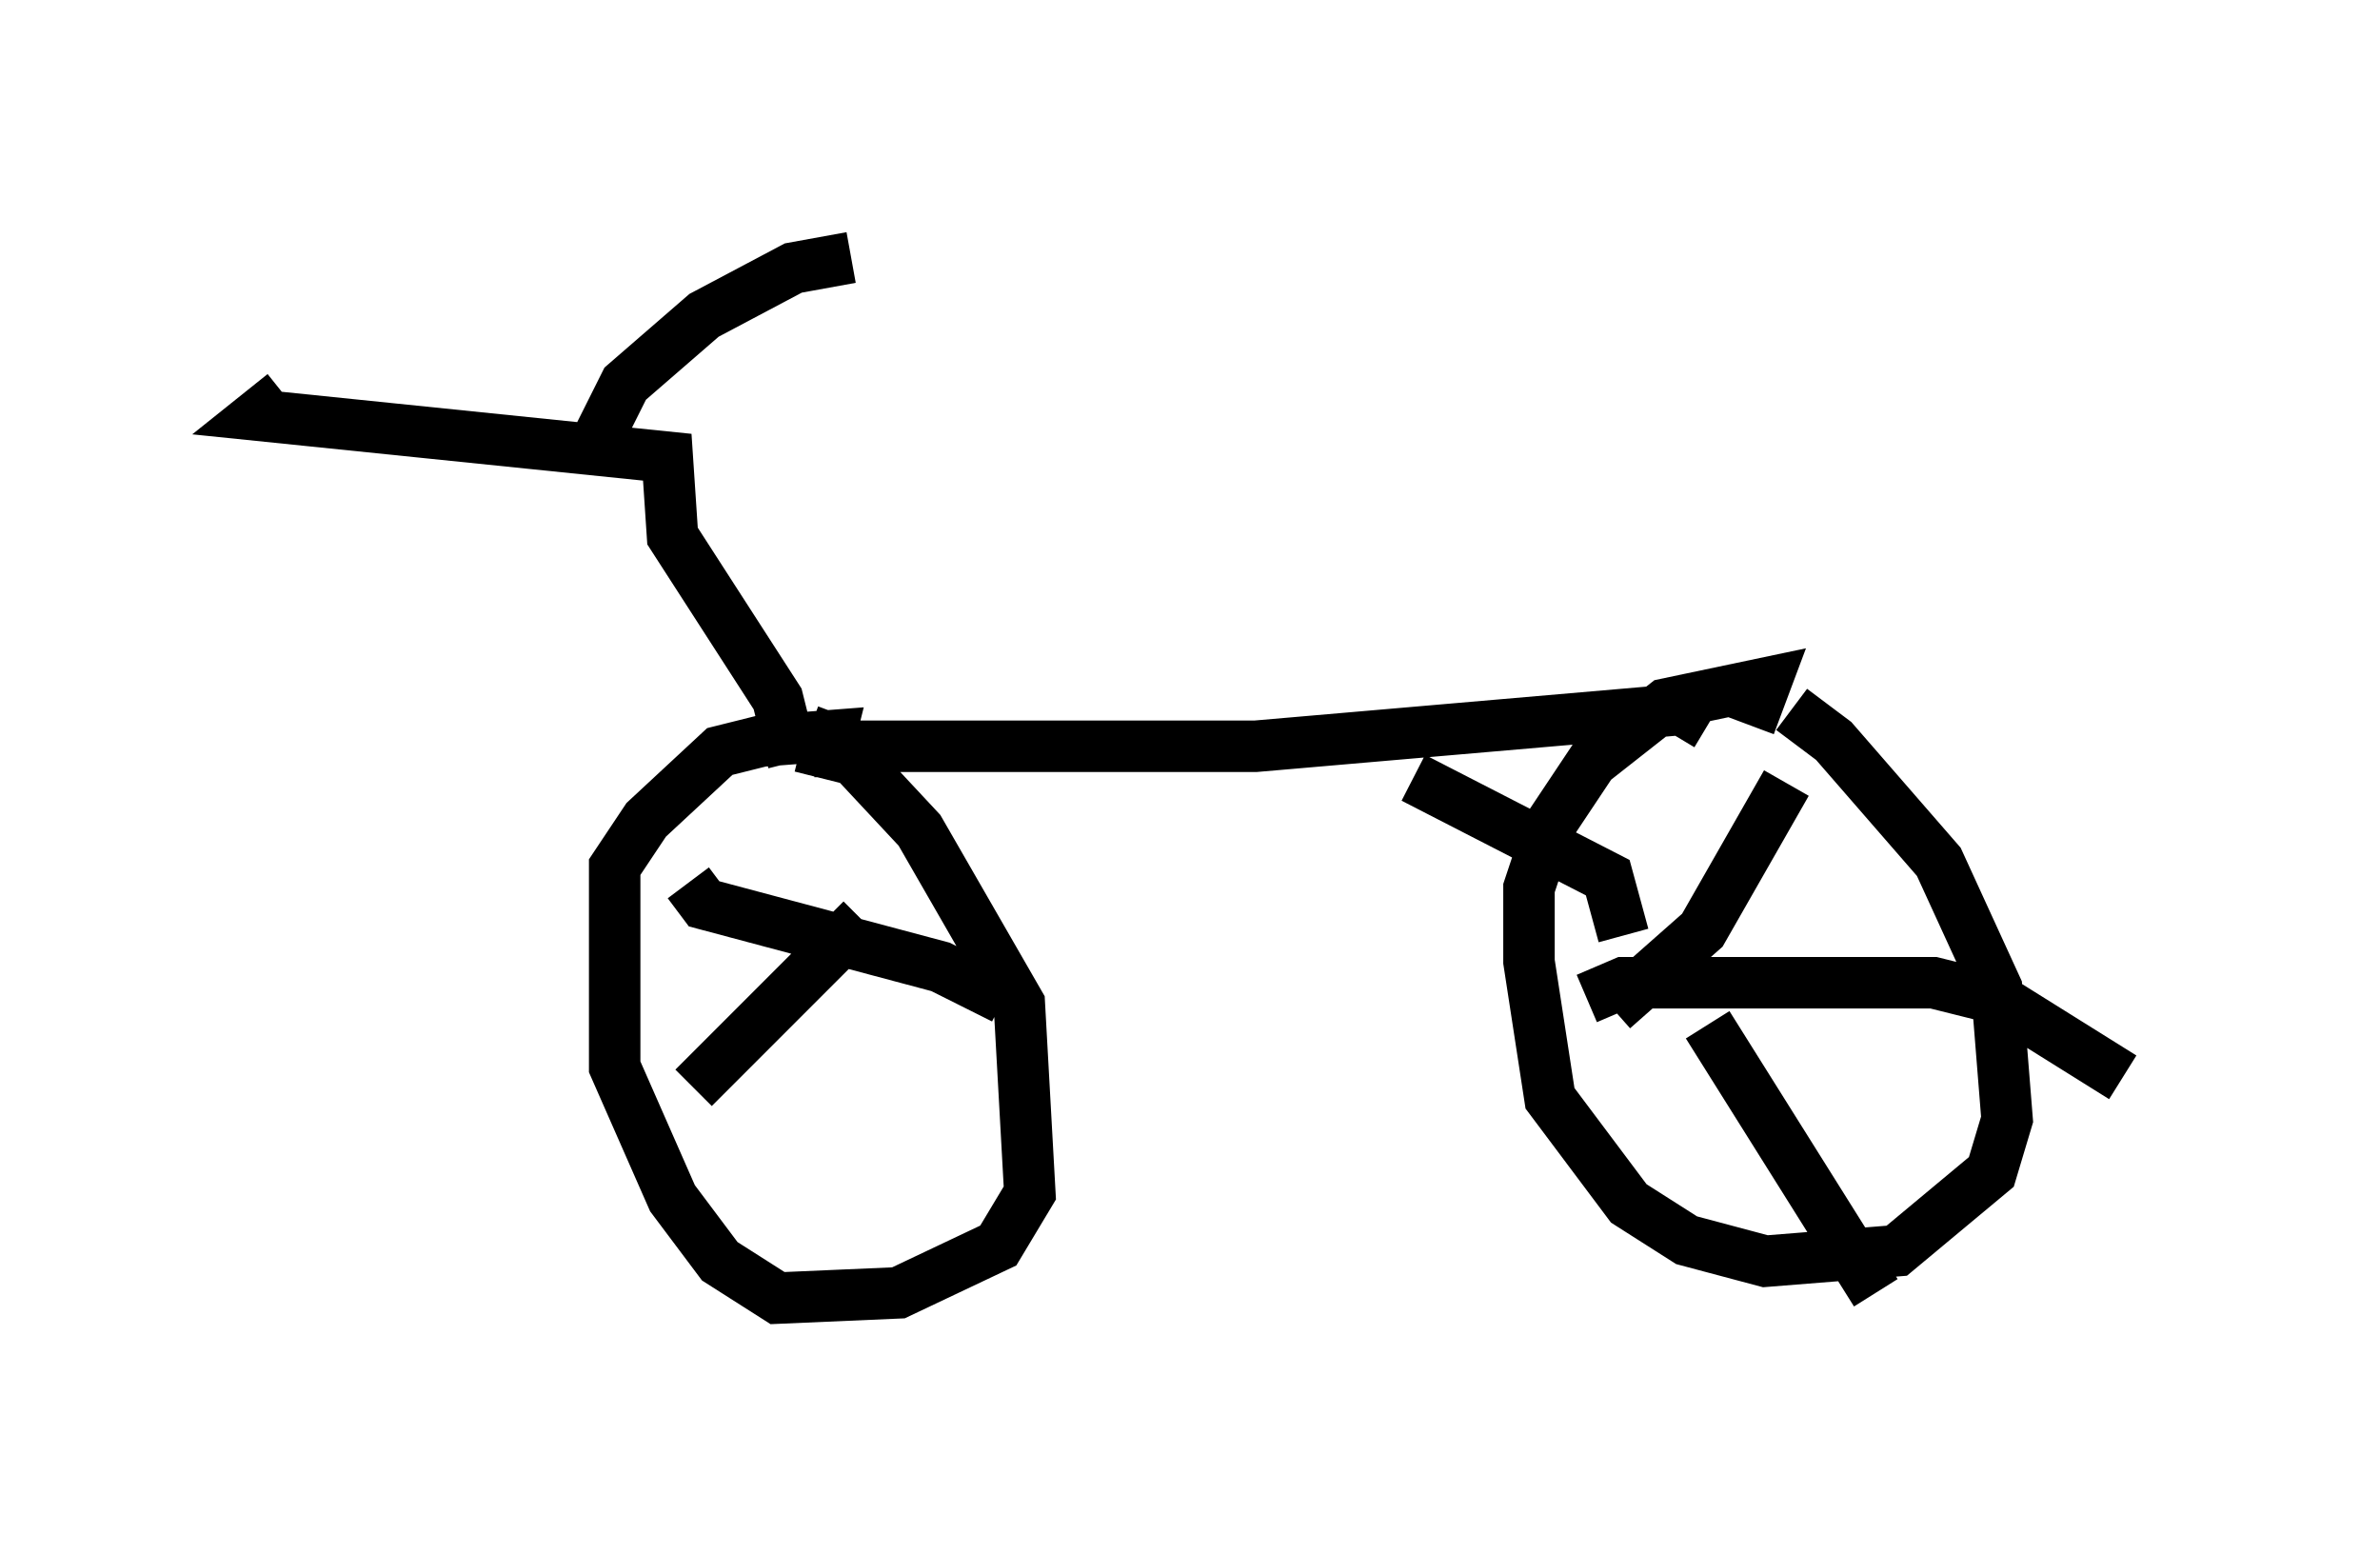 <?xml version="1.0" encoding="utf-8" ?>
<svg baseProfile="full" height="30.213" version="1.1" width="46.24" xmlns="http://www.w3.org/2000/svg" xmlns:ev="http://www.w3.org/2001/xml-events" xmlns:xlink="http://www.w3.org/1999/xlink"><defs /><rect fill="white" height="30.213" width="46.24" x="0" y="0" /><path d="M33.788, 13.575 m1.021, 0.204 l0.817, 0.613 2.042, 2.348 l1.123, 2.45 0.204, 2.552 l-0.306, 1.021 -1.838, 1.531 l-2.552, 0.204 -1.531, -0.408 l-1.123, -0.715 -1.531, -2.042 l-0.408, -2.654 0.0, -1.429 l0.408, -1.225 0.817, -1.225 l1.429, -1.123 1.94, -0.408 l-0.306, 0.817 m-0.817, 0.0 l-0.51, -0.306 -8.269, 0.715 l-7.861, 0.0 -0.817, -0.306 m0.102, 0.408 l0.613, 0.0 1.429, 1.531 l1.94, 3.369 0.204, 3.675 l-0.613, 1.021 -1.94, 0.919 l-2.348, 0.102 -1.123, -0.715 l-0.919, -1.225 -1.123, -2.552 l0.0, -3.879 0.613, -0.919 l1.429, -1.327 0.817, -0.204 l1.327, -0.102 -0.204, 0.817 m-0.51, -0.306 l-0.306, -1.225 -2.042, -3.165 l-0.102, -1.531 -7.963, -0.817 l0.51, -0.408 m5.921, 1.225 l0.715, -1.429 1.531, -1.327 l1.735, -0.919 1.123, -0.204 m15.006, 13.169 l-0.306, -1.123 -3.777, -1.94 m7.248, 0.102 l-1.633, 2.858 -1.735, 1.531 m-0.51, -0.204 l0.715, -0.306 6.023, 0.0 l1.225, 0.306 2.45, 1.531 m-8.065, -1.021 l3.267, 5.206 m-16.946, -5.717 l-1.225, -0.613 -4.594, -1.225 l-0.306, -0.408 m3.369, 0.715 l-3.267, 3.267 " fill="none" stroke="black" stroke-width="1" /></svg>